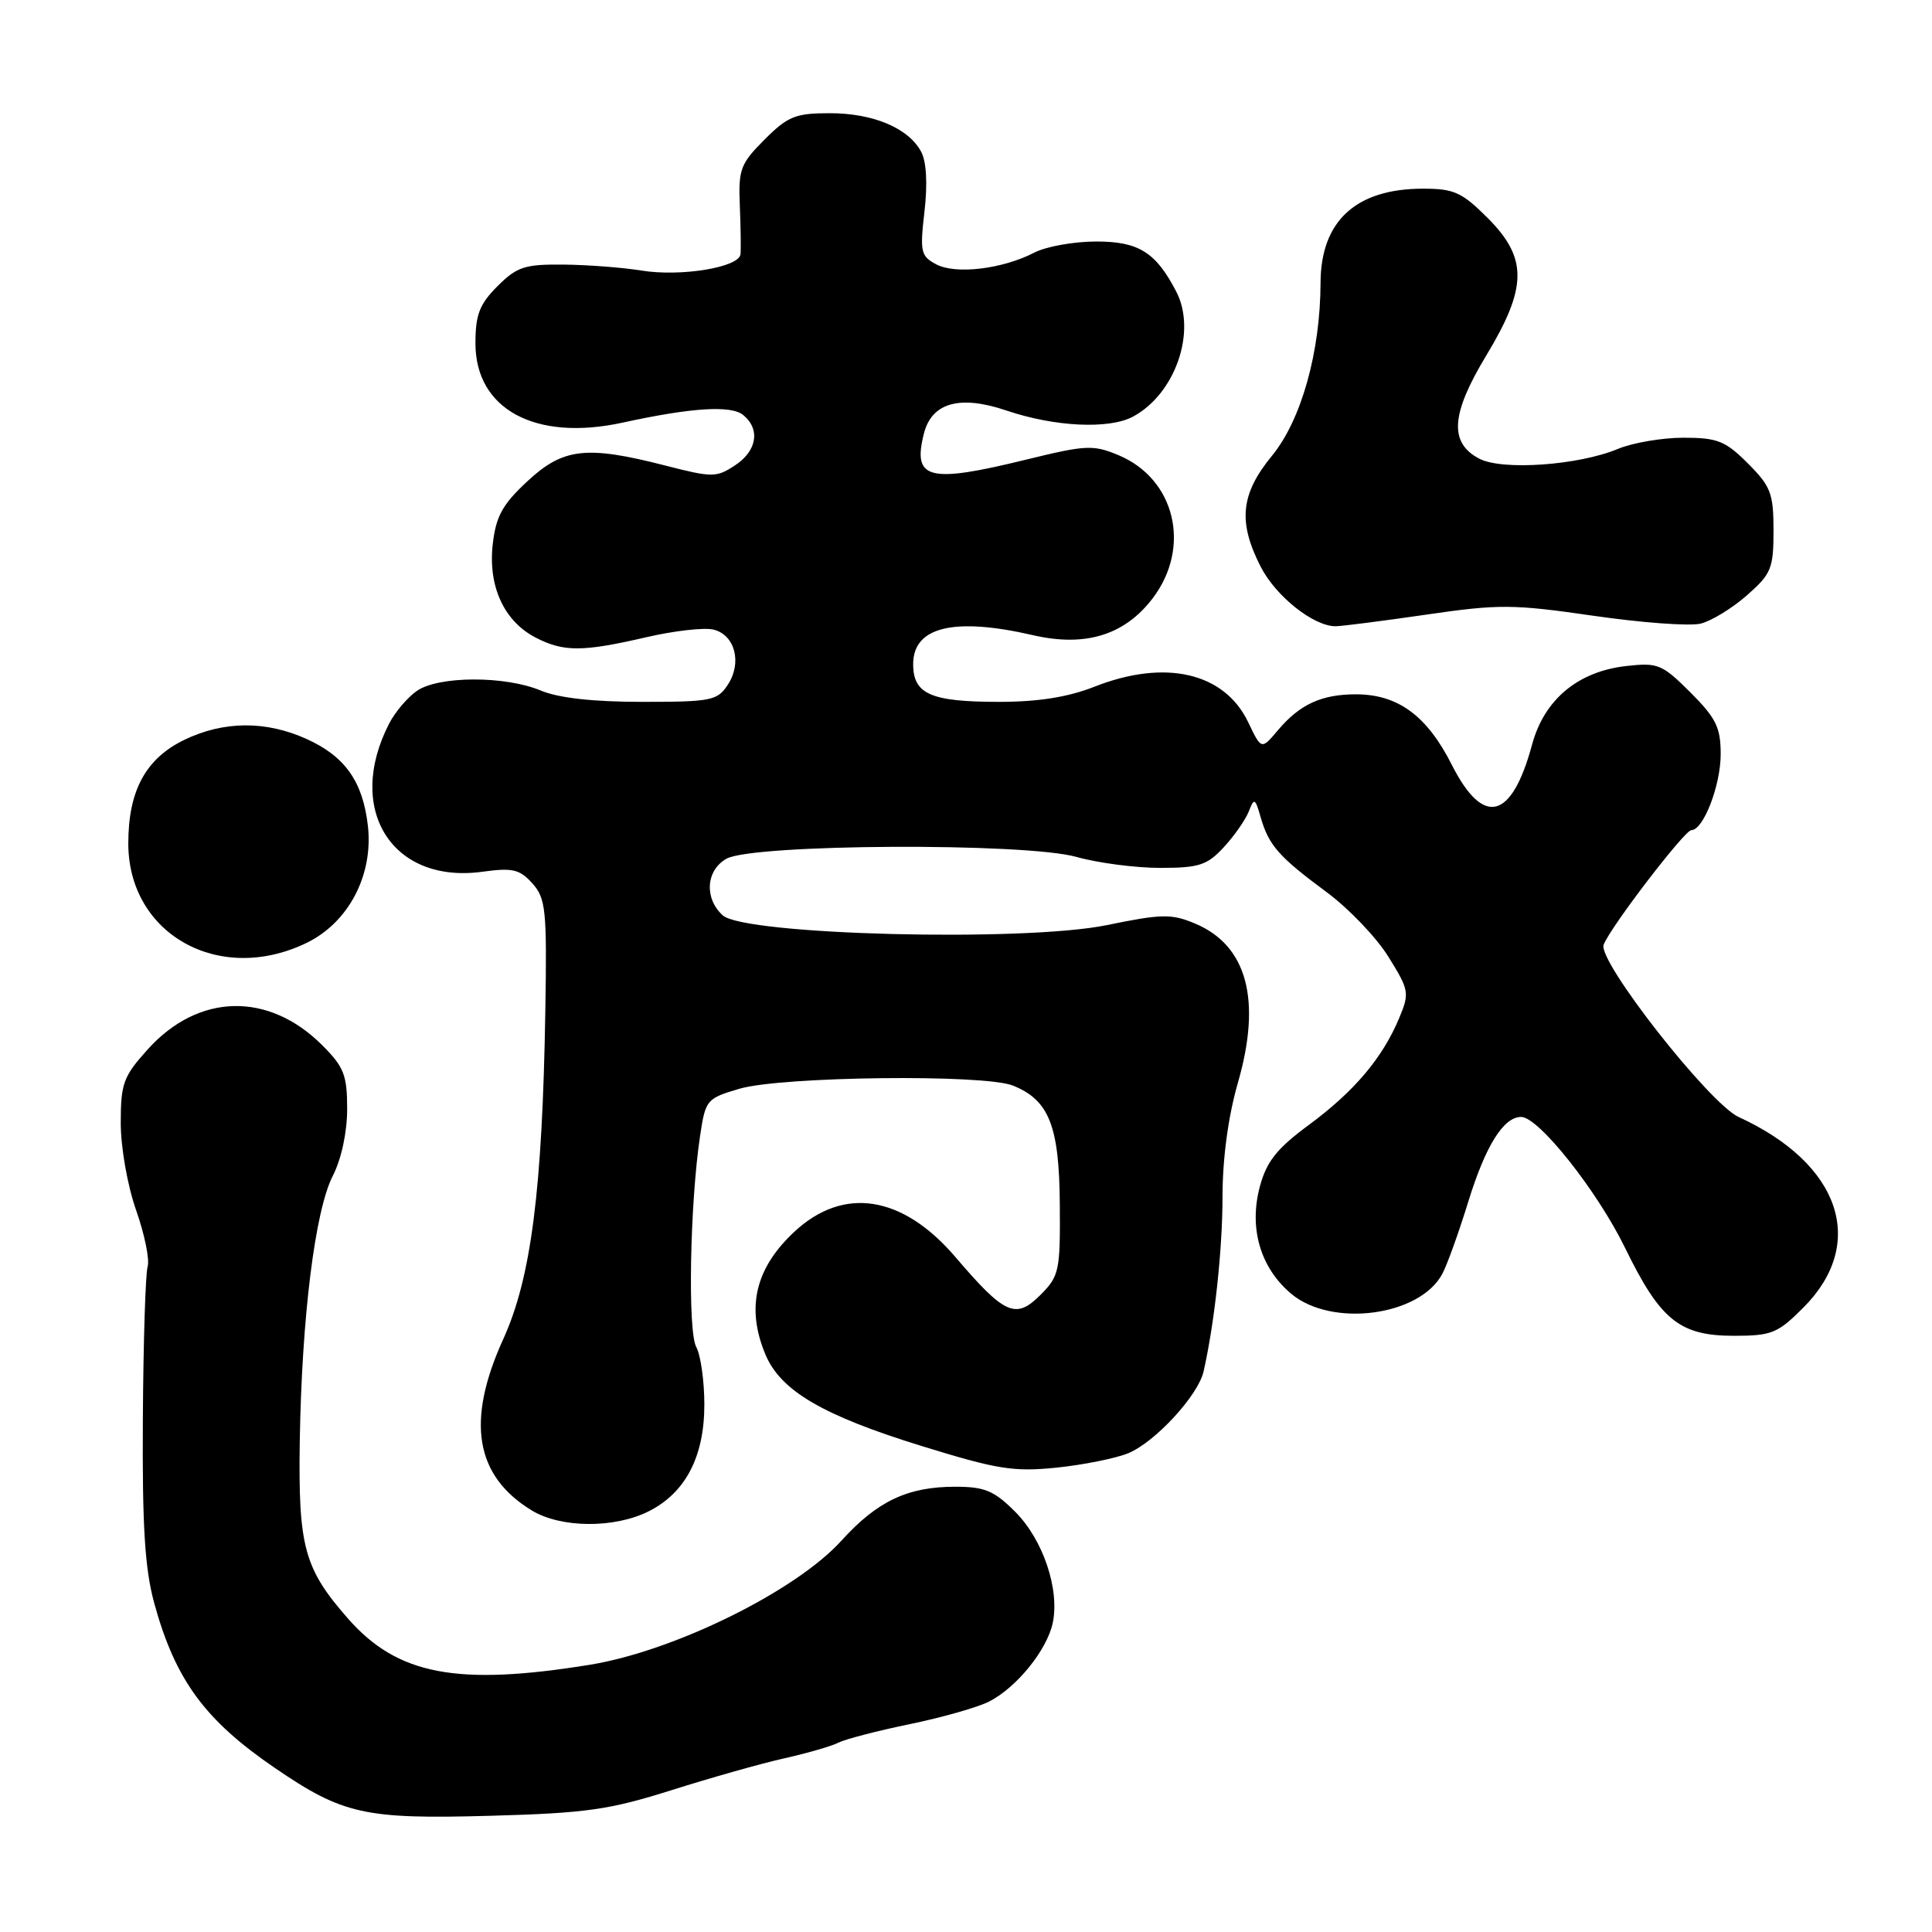 <?xml version="1.0" encoding="UTF-8" standalone="no"?>
<!DOCTYPE svg PUBLIC "-//W3C//DTD SVG 1.1//EN" "http://www.w3.org/Graphics/SVG/1.1/DTD/svg11.dtd" >
<svg xmlns="http://www.w3.org/2000/svg" xmlns:xlink="http://www.w3.org/1999/xlink" version="1.1" viewBox="0 0 256 256">
 <g >
 <path fill="currentColor"
d=" M 89.00 237.20 C 94.22 235.55 100.97 233.64 104.00 232.97 C 107.03 232.29 110.23 231.36 111.12 230.90 C 112.01 230.45 116.26 229.34 120.58 228.45 C 124.89 227.56 129.63 226.21 131.09 225.45 C 134.72 223.58 138.69 218.68 139.48 215.11 C 140.45 210.66 138.23 204.03 134.51 200.31 C 131.72 197.52 130.48 197.00 126.57 197.00 C 120.26 197.00 116.24 198.91 111.50 204.14 C 105.45 210.83 89.35 218.77 78.16 220.59 C 60.56 223.44 52.67 221.94 46.12 214.48 C 40.30 207.85 39.51 204.96 39.72 191.04 C 39.98 174.62 41.73 160.44 44.09 155.82 C 45.24 153.58 46.00 150.02 46.00 146.94 C 46.00 142.46 45.58 141.38 42.70 138.50 C 35.59 131.39 26.31 131.60 19.61 139.01 C 16.34 142.63 16.00 143.55 16.00 148.79 C 16.00 152.04 16.89 157.10 18.04 160.37 C 19.16 163.56 19.85 166.92 19.56 167.84 C 19.28 168.75 18.99 177.82 18.93 188.00 C 18.84 202.29 19.19 207.85 20.44 212.44 C 23.23 222.59 27.13 227.92 36.43 234.27 C 45.45 240.43 48.34 241.07 65.00 240.60 C 77.66 240.25 80.70 239.82 89.00 237.20 Z  M 85.97 200.25 C 90.84 197.79 93.33 193.01 93.33 186.12 C 93.33 183.02 92.85 179.58 92.25 178.47 C 91.11 176.34 91.42 159.50 92.76 150.54 C 93.48 145.71 93.62 145.55 98.00 144.26 C 103.58 142.63 130.37 142.31 134.20 143.84 C 139.00 145.75 140.36 149.18 140.43 159.57 C 140.50 168.39 140.35 169.09 137.88 171.57 C 134.59 174.87 133.14 174.22 126.61 166.58 C 119.60 158.37 111.76 157.14 105.24 163.23 C 100.07 168.06 98.84 173.29 101.42 179.47 C 103.43 184.28 109.00 187.55 122.11 191.60 C 132.13 194.70 134.28 195.05 140.00 194.47 C 143.57 194.10 147.86 193.24 149.52 192.55 C 153.08 191.07 158.76 184.90 159.48 181.73 C 160.94 175.27 161.99 165.61 161.99 158.50 C 162.00 153.45 162.75 147.91 164.02 143.50 C 167.20 132.50 165.25 125.26 158.34 122.37 C 155.22 121.06 153.93 121.09 146.67 122.58 C 135.71 124.84 98.65 123.90 95.77 121.29 C 93.30 119.05 93.53 115.34 96.25 113.79 C 99.69 111.82 135.88 111.63 142.65 113.55 C 145.49 114.35 150.47 115.00 153.72 115.00 C 158.88 115.00 159.95 114.65 162.17 112.25 C 163.56 110.74 165.05 108.60 165.48 107.50 C 166.18 105.68 166.32 105.75 167.05 108.31 C 168.12 112.02 169.46 113.54 175.78 118.21 C 178.69 120.36 182.37 124.20 183.96 126.76 C 186.72 131.20 186.79 131.57 185.40 134.90 C 183.19 140.18 179.46 144.60 173.48 149.02 C 169.19 152.18 167.84 153.88 166.94 157.21 C 165.46 162.72 166.99 167.98 171.09 171.43 C 176.45 175.93 188.11 174.41 191.11 168.80 C 191.75 167.61 193.30 163.30 194.55 159.24 C 196.84 151.82 199.22 148.00 201.56 148.00 C 203.88 148.00 211.64 157.79 215.33 165.35 C 220.00 174.93 222.56 177.00 229.75 177.00 C 234.76 177.00 235.56 176.67 238.97 173.25 C 247.45 164.73 243.86 154.18 230.38 148.01 C 226.49 146.23 211.66 127.32 212.49 125.18 C 213.38 122.85 223.22 110.00 224.11 110.00 C 225.71 110.00 228.00 104.07 228.00 99.93 C 228.00 96.40 227.39 95.15 223.99 91.75 C 220.24 88.01 219.68 87.78 215.50 88.25 C 209.07 88.97 204.61 92.70 203.00 98.69 C 200.30 108.66 196.55 109.60 192.37 101.34 C 189.09 94.84 185.24 92.01 179.68 92.00 C 175.10 92.00 172.24 93.32 169.32 96.77 C 167.14 99.36 167.14 99.36 165.40 95.71 C 162.25 89.11 154.40 87.29 145.00 91.00 C 141.52 92.37 137.57 93.00 132.40 93.00 C 123.32 93.00 121.00 91.98 121.00 88.00 C 121.00 83.05 126.42 81.75 136.90 84.17 C 143.81 85.76 149.01 84.16 152.72 79.30 C 157.89 72.52 155.74 63.46 148.20 60.31 C 144.85 58.91 143.89 58.96 135.98 60.90 C 123.01 64.08 120.89 63.54 122.42 57.46 C 123.45 53.36 127.17 52.31 133.31 54.38 C 139.72 56.56 146.93 56.91 150.12 55.21 C 155.72 52.21 158.59 43.96 155.88 38.68 C 153.18 33.44 150.89 32.00 145.28 32.00 C 142.32 32.00 138.62 32.66 137.06 33.47 C 132.82 35.66 126.62 36.40 124.04 35.02 C 122.00 33.93 121.88 33.36 122.50 28.01 C 122.92 24.35 122.76 21.42 122.06 20.11 C 120.38 16.97 115.71 15.00 109.95 15.00 C 105.40 15.00 104.39 15.41 101.31 18.49 C 98.11 21.69 97.83 22.44 98.03 27.24 C 98.15 30.13 98.19 33.04 98.12 33.69 C 97.94 35.43 90.21 36.70 85.00 35.85 C 82.53 35.45 77.88 35.09 74.67 35.06 C 69.53 35.01 68.51 35.34 65.92 37.92 C 63.53 40.32 63.00 41.69 63.00 45.50 C 63.00 54.24 70.95 58.52 82.50 56.00 C 91.65 54.00 96.90 53.67 98.49 55.00 C 100.78 56.89 100.30 59.76 97.38 61.67 C 94.92 63.29 94.39 63.29 88.13 61.68 C 77.68 59.00 74.61 59.36 69.86 63.79 C 66.56 66.86 65.71 68.43 65.29 72.12 C 64.66 77.69 66.79 82.32 70.97 84.48 C 74.67 86.40 77.20 86.39 85.62 84.44 C 89.32 83.58 93.35 83.12 94.56 83.43 C 97.40 84.14 98.35 87.82 96.44 90.73 C 95.06 92.84 94.24 93.00 85.10 93.00 C 78.60 93.00 74.02 92.49 71.65 91.50 C 66.92 89.52 58.08 89.55 55.22 91.56 C 53.99 92.42 52.35 94.35 51.58 95.85 C 45.70 107.22 51.94 117.16 63.93 115.51 C 67.91 114.96 68.86 115.18 70.54 117.05 C 72.32 119.04 72.48 120.54 72.26 133.87 C 71.87 157.70 70.38 169.34 66.67 177.47 C 61.74 188.32 62.95 195.56 70.46 200.14 C 74.32 202.49 81.42 202.54 85.97 200.25 Z  M 40.62 124.94 C 46.18 122.25 49.48 115.96 48.75 109.45 C 48.09 103.59 45.74 100.24 40.67 97.94 C 35.24 95.47 29.65 95.51 24.41 98.04 C 19.30 100.52 17.00 104.78 17.00 111.75 C 17.00 123.80 29.06 130.54 40.62 124.94 Z  M 189.00 81.44 C 198.60 80.04 200.50 80.05 211.12 81.59 C 217.52 82.52 223.92 82.99 225.36 82.63 C 226.79 82.27 229.55 80.58 231.48 78.88 C 234.70 76.05 235.00 75.33 235.00 70.30 C 235.00 65.38 234.64 64.44 231.60 61.40 C 228.62 58.42 227.57 58.00 223.07 58.00 C 220.25 58.00 216.34 58.67 214.39 59.48 C 209.17 61.66 199.04 62.38 196.00 60.77 C 191.99 58.66 192.25 54.86 196.93 47.12 C 202.40 38.06 202.44 34.21 197.12 28.88 C 193.72 25.48 192.66 25.00 188.57 25.00 C 179.67 25.00 175.01 29.28 174.98 37.47 C 174.95 46.67 172.43 55.64 168.55 60.38 C 164.39 65.45 164.01 69.14 167.04 75.08 C 169.05 79.02 174.08 83.01 177.00 82.98 C 177.82 82.97 183.22 82.28 189.00 81.44 Z "/>
</g>
</svg>